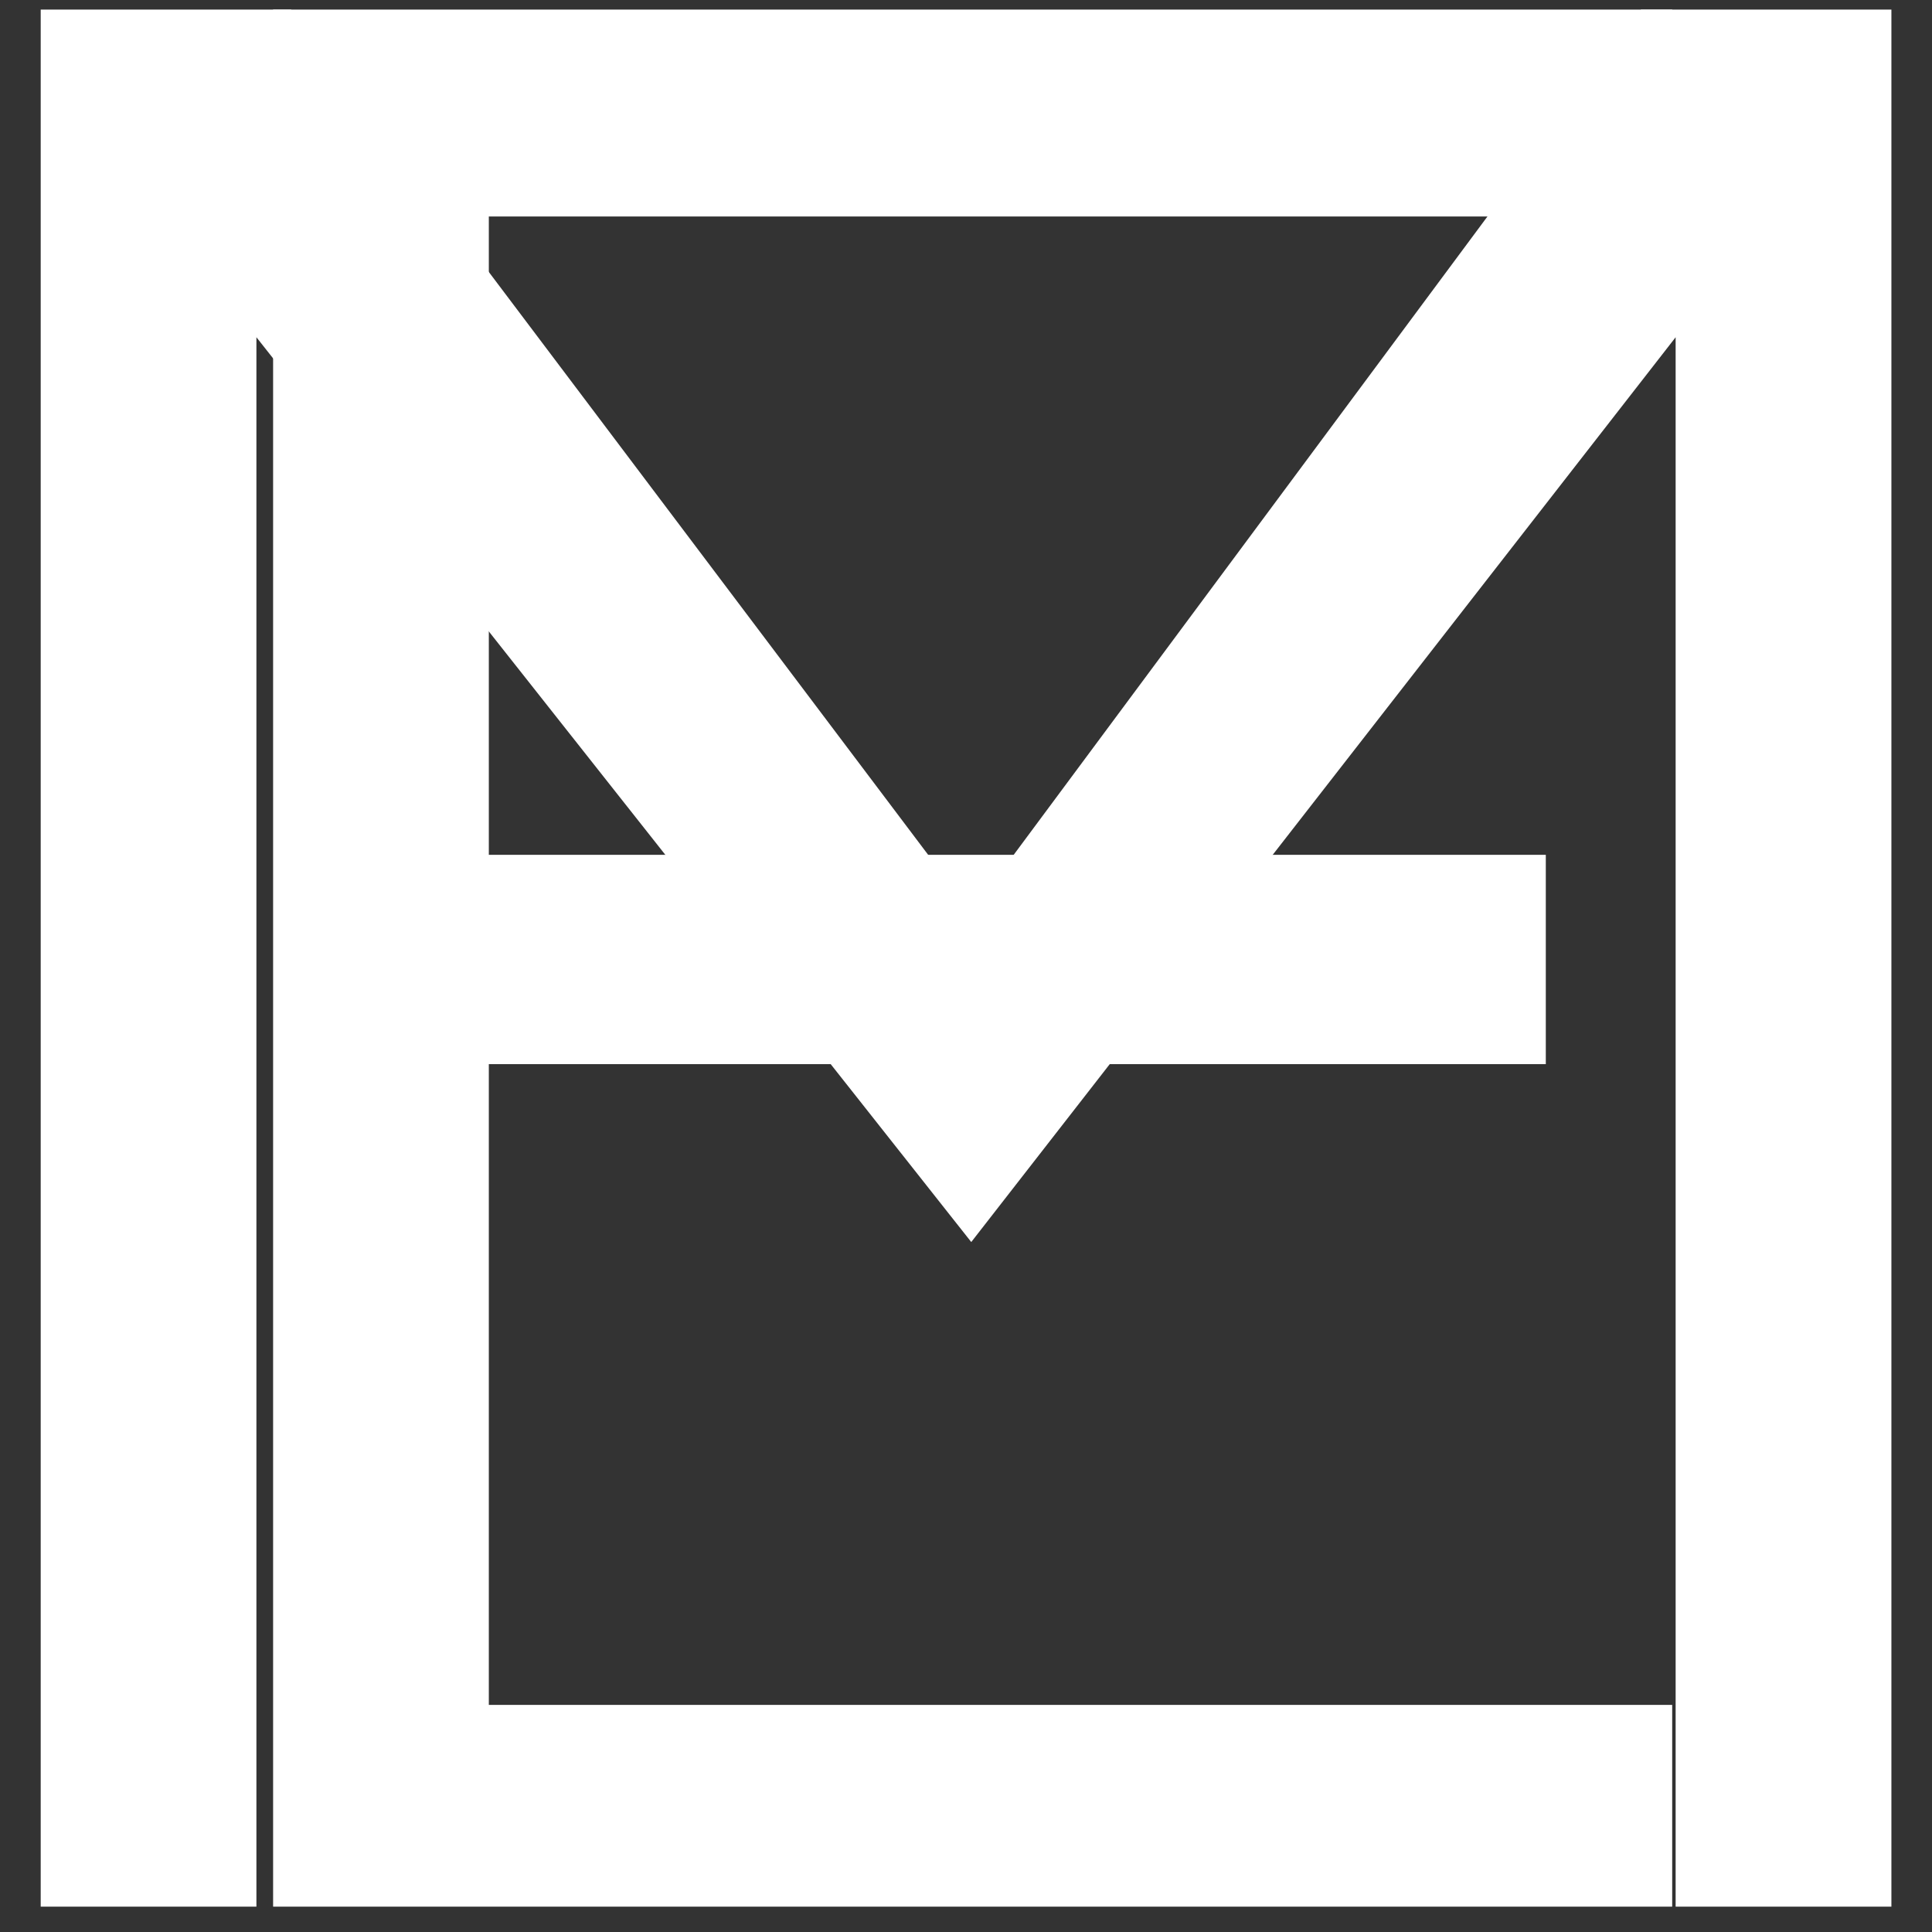 <svg xmlns="http://www.w3.org/2000/svg" xmlns:xlink="http://www.w3.org/1999/xlink" width="50" zoomAndPan="magnify" viewBox="0 0 37.5 37.5" height="50" preserveAspectRatio="xMidYMid meet" version="1.0"><rect x="0" y="0" width="37.5" height="37.5" fill="#333333" stroke="none"/><defs><g/><clipPath id="bc7b75b4db"><path d="M 5 0 L 33 0 L 33 37.008 L 5 37.008 Z M 5 0 " clip-rule="nonzero"/></clipPath><clipPath id="89538a3486"><path d="M 0 0 L 37 0 L 37 37.008 L 0 37.008 Z M 0 0 " clip-rule="nonzero"/></clipPath></defs><g clip-path="url(#bc7b75b4db)"><g fill="#ffffff" fill-opacity="1"><g transform="translate(0.785, 37.108)"><g><path d="M 8.703 -32.906 L 8.703 -20.516 L 29.219 -20.516 L 29.219 -16.453 L 8.703 -16.453 L 8.703 -4.016 L 31.672 -4.016 L 31.672 0 L 4.516 0 L 4.516 -36.922 L 31.672 -36.922 L 31.672 -32.906 Z M 8.703 -32.906 "/></g></g></g></g><g clip-path="url(#89538a3486)"><g fill="#ffffff" fill-opacity="1"><g transform="translate(-3.726, 37.108)"><g><path d="M 40.438 -36.922 L 40.438 0 L 36.25 0 L 36.25 -30.562 L 22.578 -13 L 8.703 -30.562 L 8.703 0 L 4.516 0 L 4.516 -36.922 L 9.375 -36.922 L 22.578 -19.406 L 35.578 -36.922 Z M 40.438 -36.922 "/></g></g></g></g></svg>